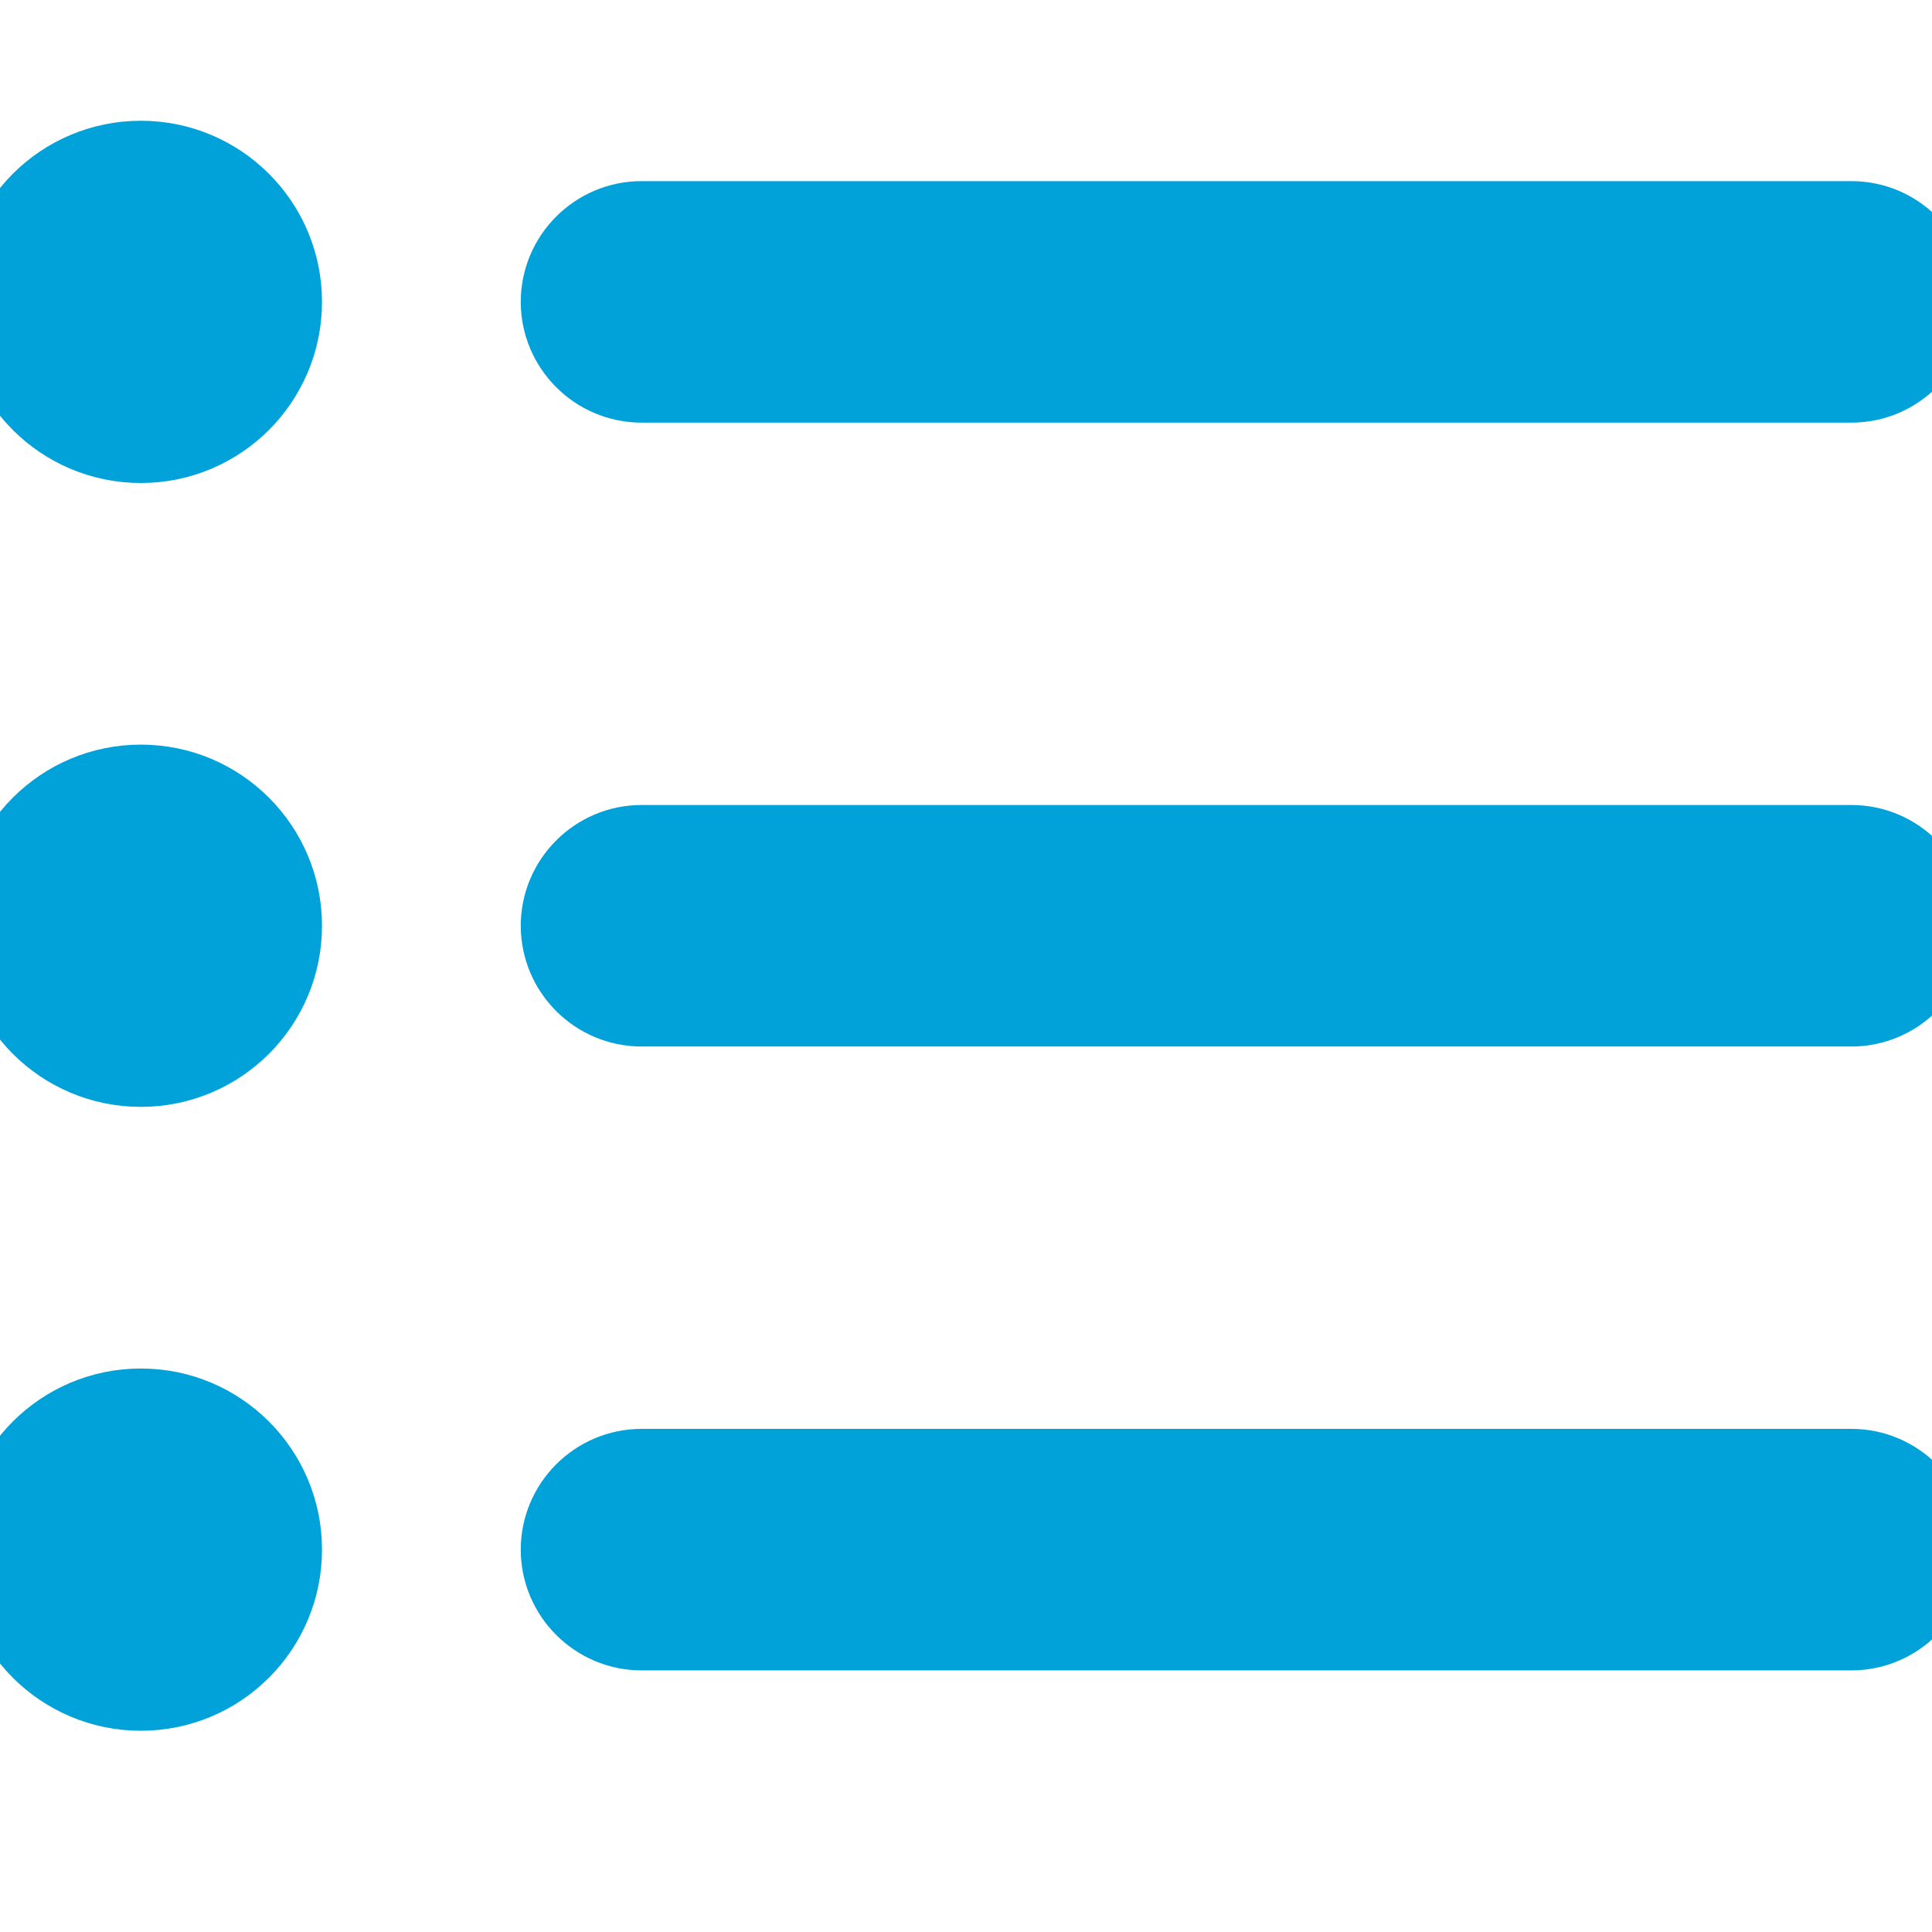 <?xml version="1.0" encoding="UTF-8"?>
<svg width="24px" height="24px" viewBox="0 0 24 24" version="1.1" xmlns="http://www.w3.org/2000/svg" xmlns:xlink="http://www.w3.org/1999/xlink">
    <title>icon-delivery-route</title>
    <g id="Symbols" stroke="none" stroke-width="1" fill="none" fill-rule="evenodd">
        <g id="icon-delivery-route">
            <polygon id="Path" points="0 0 24 0 24 24 0 24"></polygon>
            <g id="ios-list" transform="translate(0, 2)" fill="#00A2D9" fill-rule="nonzero" stroke="#00A2D9">
                <circle id="Oval" cx="1.75" cy="9.5" r="1.75"></circle>
                <circle id="Oval" cx="1.75" cy="1.75" r="1.75"></circle>
                <circle id="Oval" cx="1.75" cy="17.25" r="1.75"></circle>
                <path d="M23,8.5 L7.969,8.5 C7.419,8.5 6.969,8.95 6.969,9.5 C6.969,10.05 7.419,10.5 7.969,10.5 L23,10.5 C23.55,10.5 24,10.05 24,9.5 C24,8.95 23.55,8.5 23,8.5 Z M23,16.25 L7.969,16.25 C7.419,16.25 6.969,16.7 6.969,17.25 C6.969,17.8 7.419,18.25 7.969,18.25 L23,18.25 C23.55,18.25 24,17.8 24,17.25 C24,16.7 23.55,16.25 23,16.25 Z M7.969,2.75 L23,2.75 C23.55,2.75 24,2.3 24,1.75 C24,1.2 23.55,0.75 23,0.75 L7.969,0.75 C7.419,0.75 6.969,1.2 6.969,1.75 C6.969,2.3 7.419,2.75 7.969,2.75 Z" id="Shape"></path>
            </g>
        </g>
    </g>
</svg>